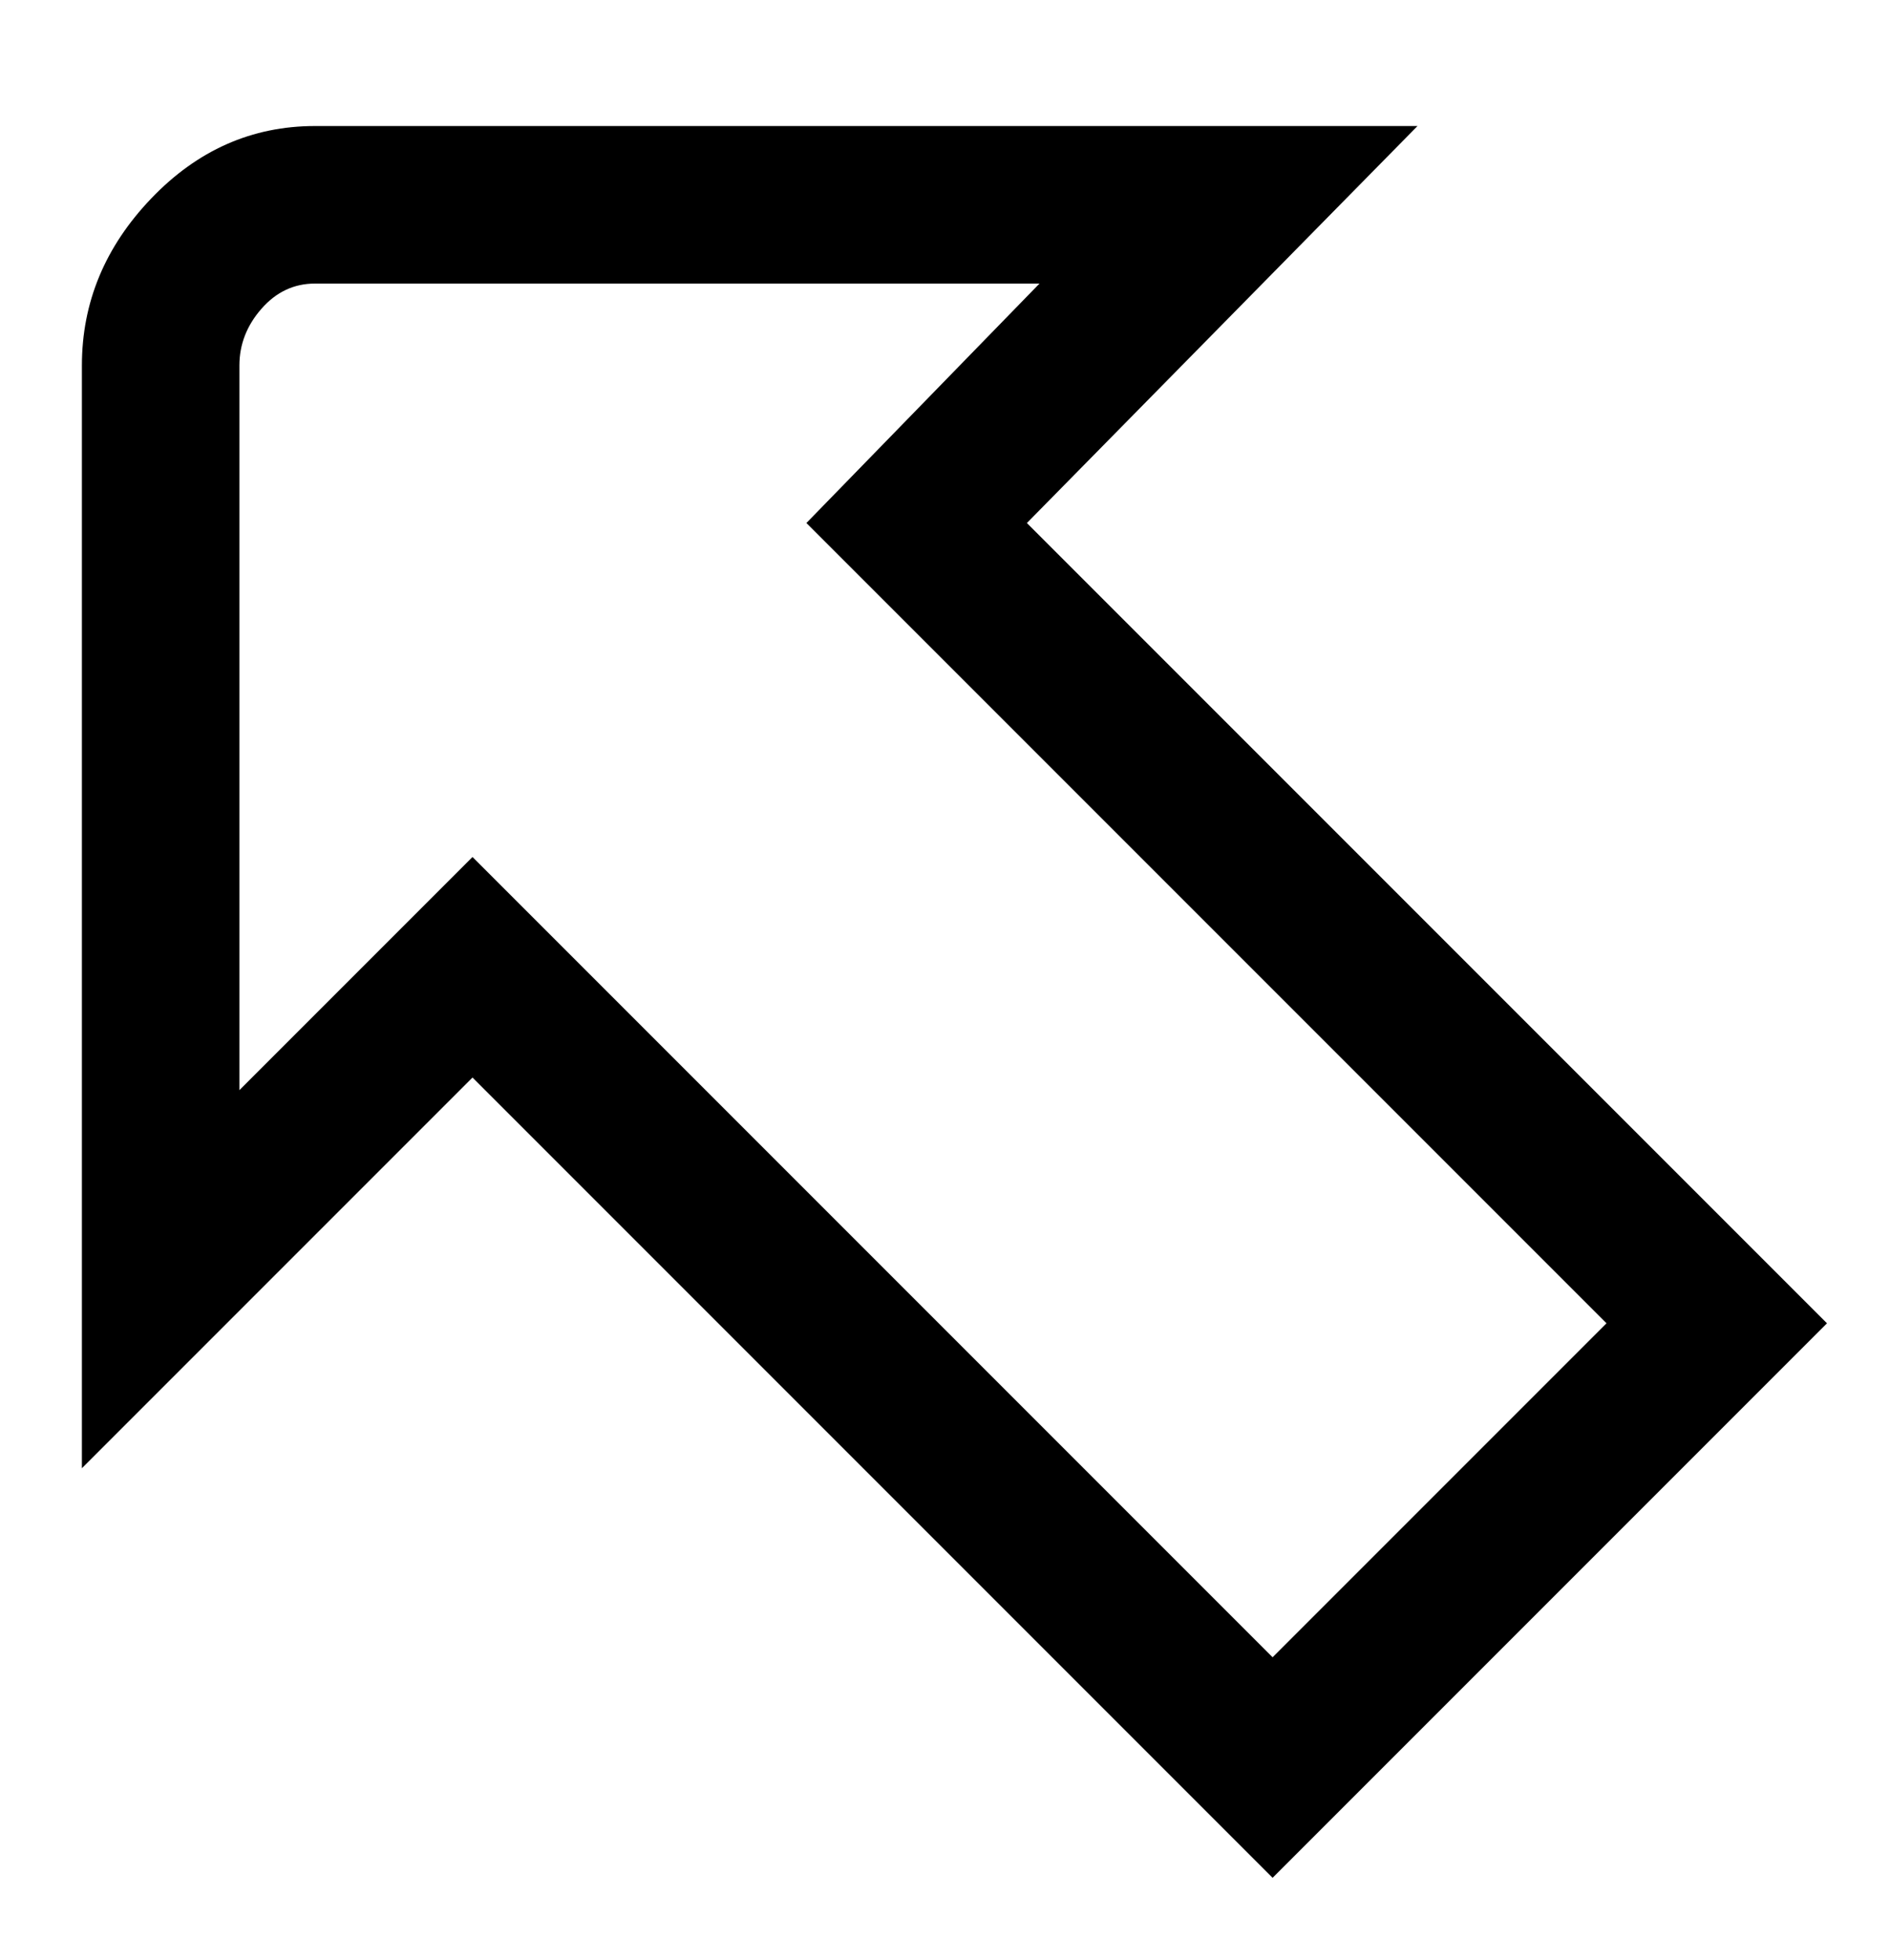 <svg viewBox="0 0 300 311" xmlns="http://www.w3.org/2000/svg"><path d="M202 298L75 171l-62 62V58q0-15 11-26.5T50 20h175l-62 63 127 127-88 88zM75 136l127 127 53-53L128 83l37-38H50q-5 0-8.5 4T38 58v115l37-37z"/></svg>